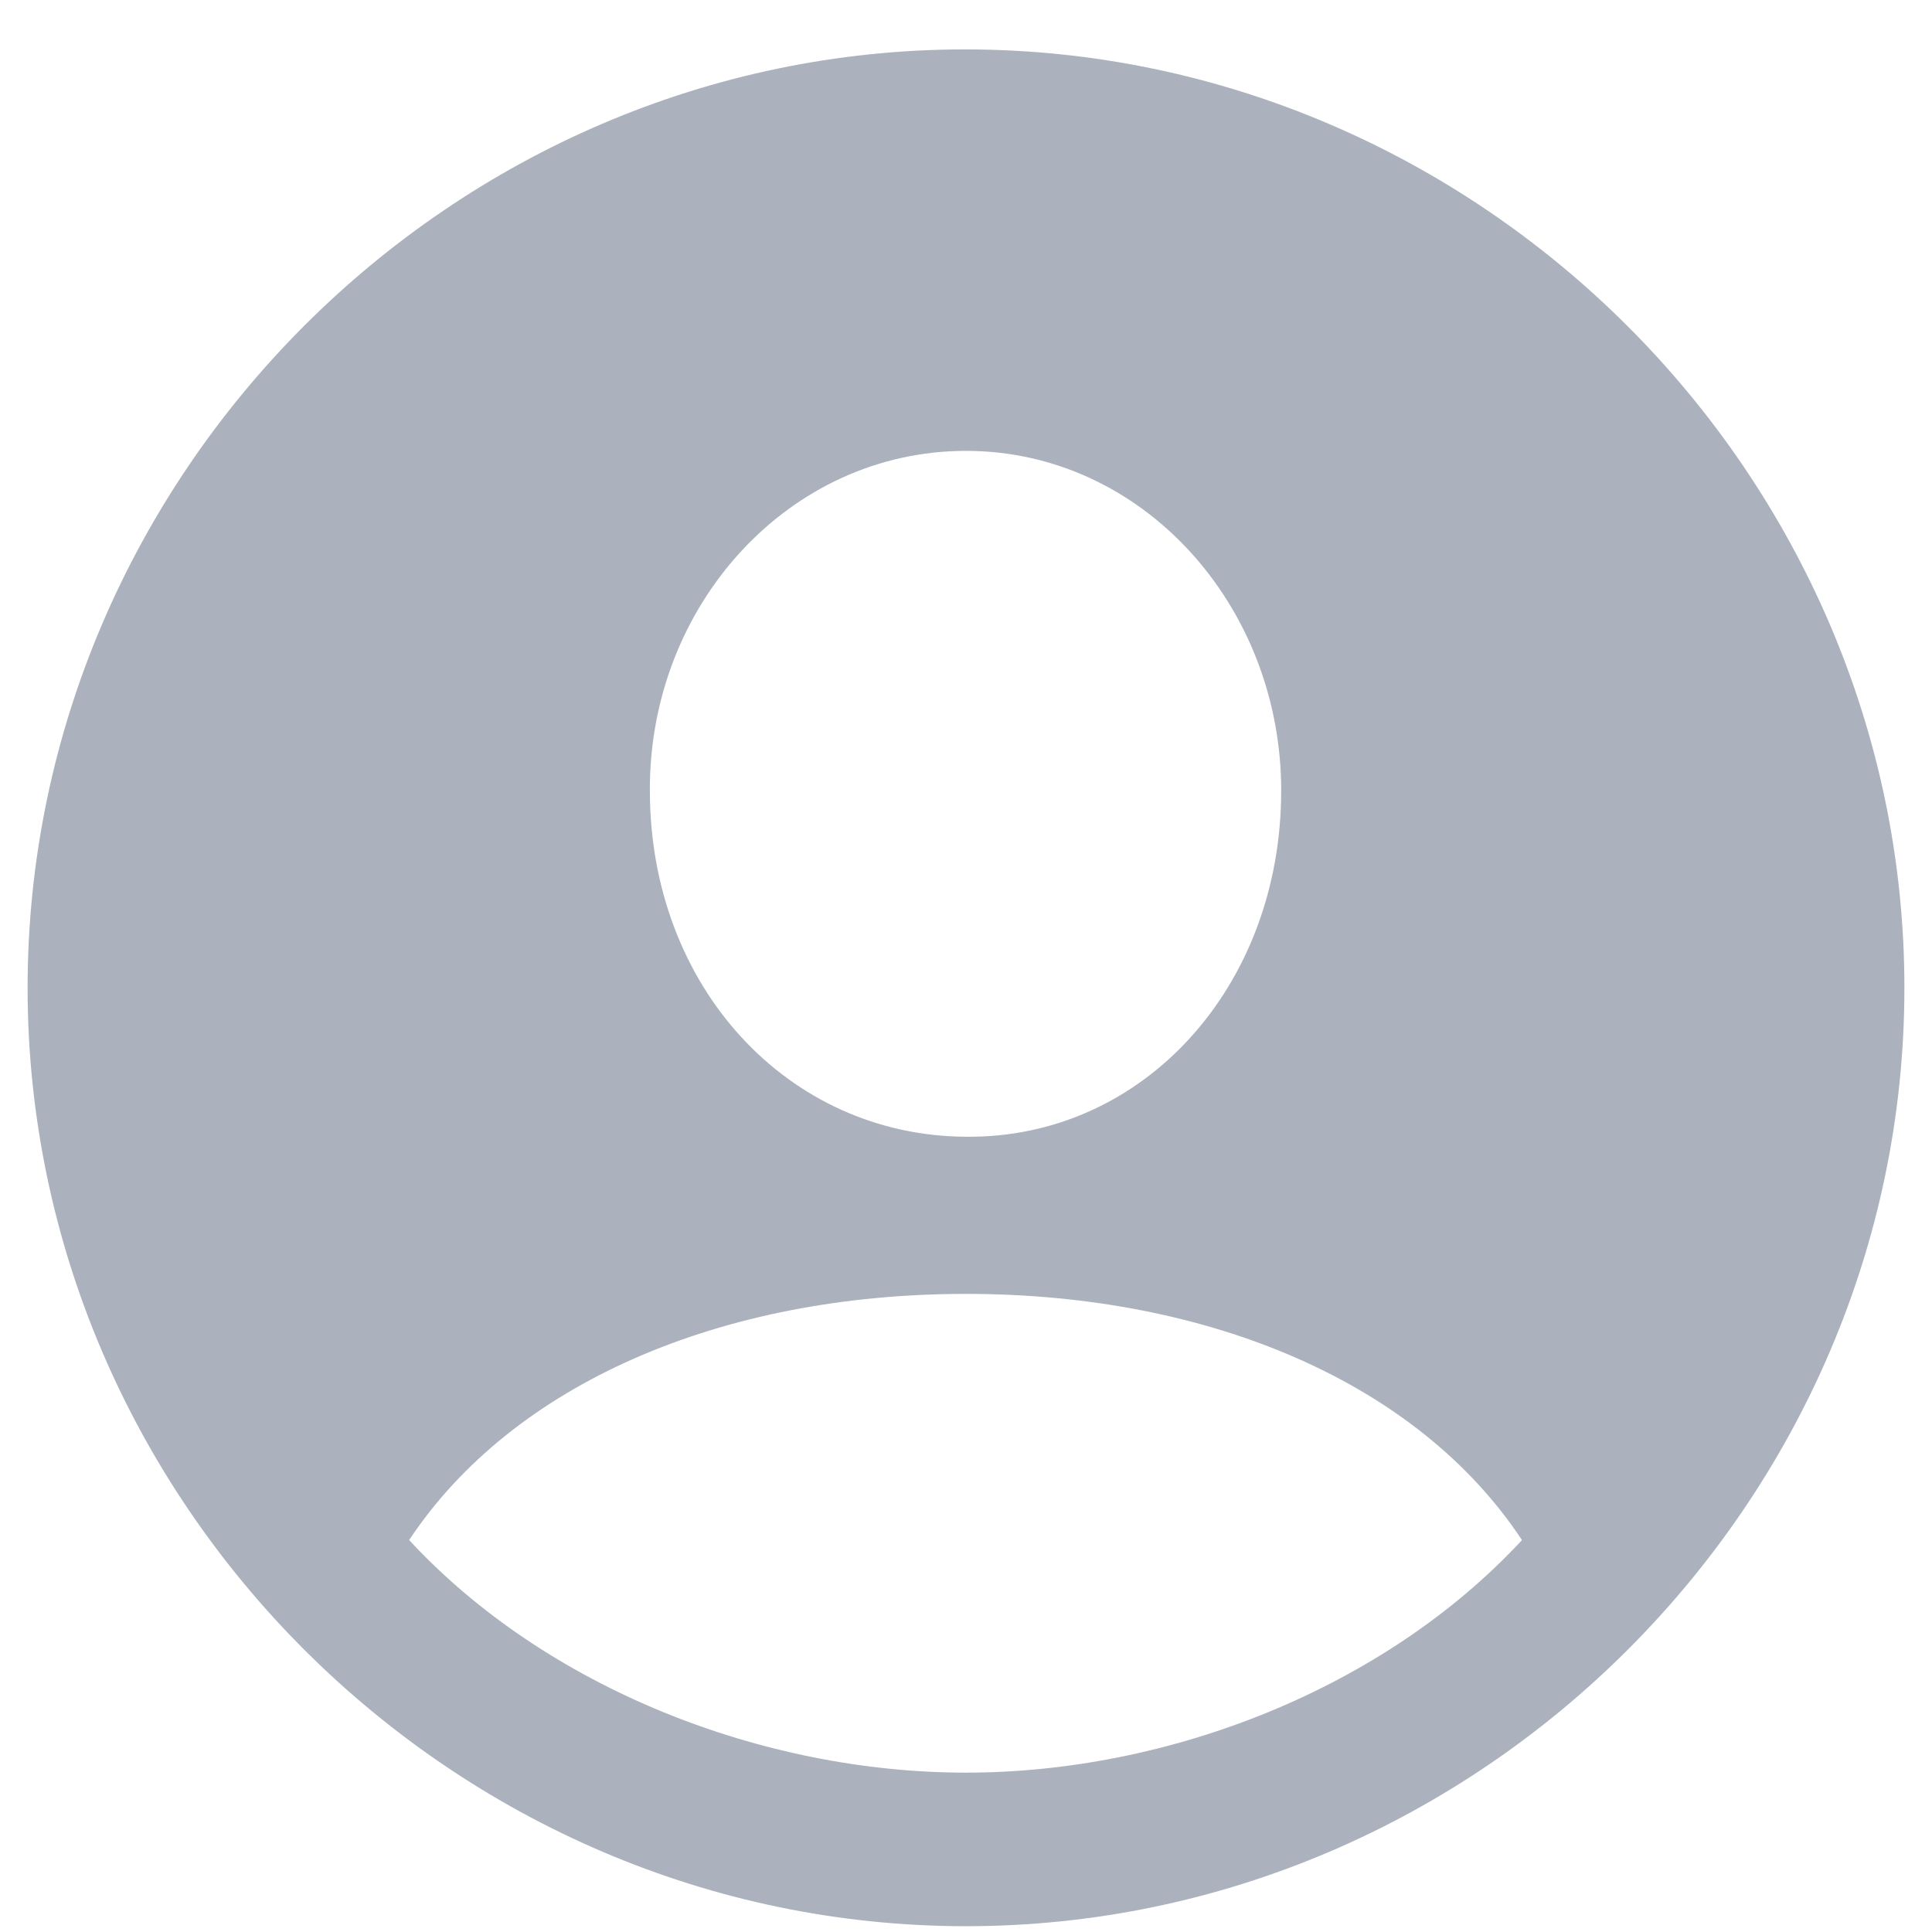 <svg width="34" height="34" viewBox="0 0 34 35" fill="none" xmlns="http://www.w3.org/2000/svg">
<g clip-path="url(#clip0_296_38)">
<path d="M17 34.895C26.298 34.895 34 27.209 34 17.895C34 8.596 26.298 0.895 16.983 0.895C7.685 0.895 0 8.596 0 17.895C0 27.209 7.702 34.895 17 34.895ZM17 20.593C13.774 20.577 11.273 17.878 11.273 14.323C11.257 10.966 13.791 8.168 17 8.168C20.193 8.168 22.71 10.966 22.71 14.323C22.71 17.878 20.21 20.626 17 20.593ZM17 32.113C13.314 32.113 9.397 30.583 6.912 27.9C8.788 25.07 12.557 23.44 17 23.44C21.394 23.44 25.18 25.037 27.072 27.9C24.587 30.583 20.686 32.113 17 32.113Z" fill="#ABB2BD"/>
</g>
<defs>
<clipPath id="clip0_296_38">
<rect width="34" height="35" fill="white"/>
</clipPath>
</defs>
</svg>
